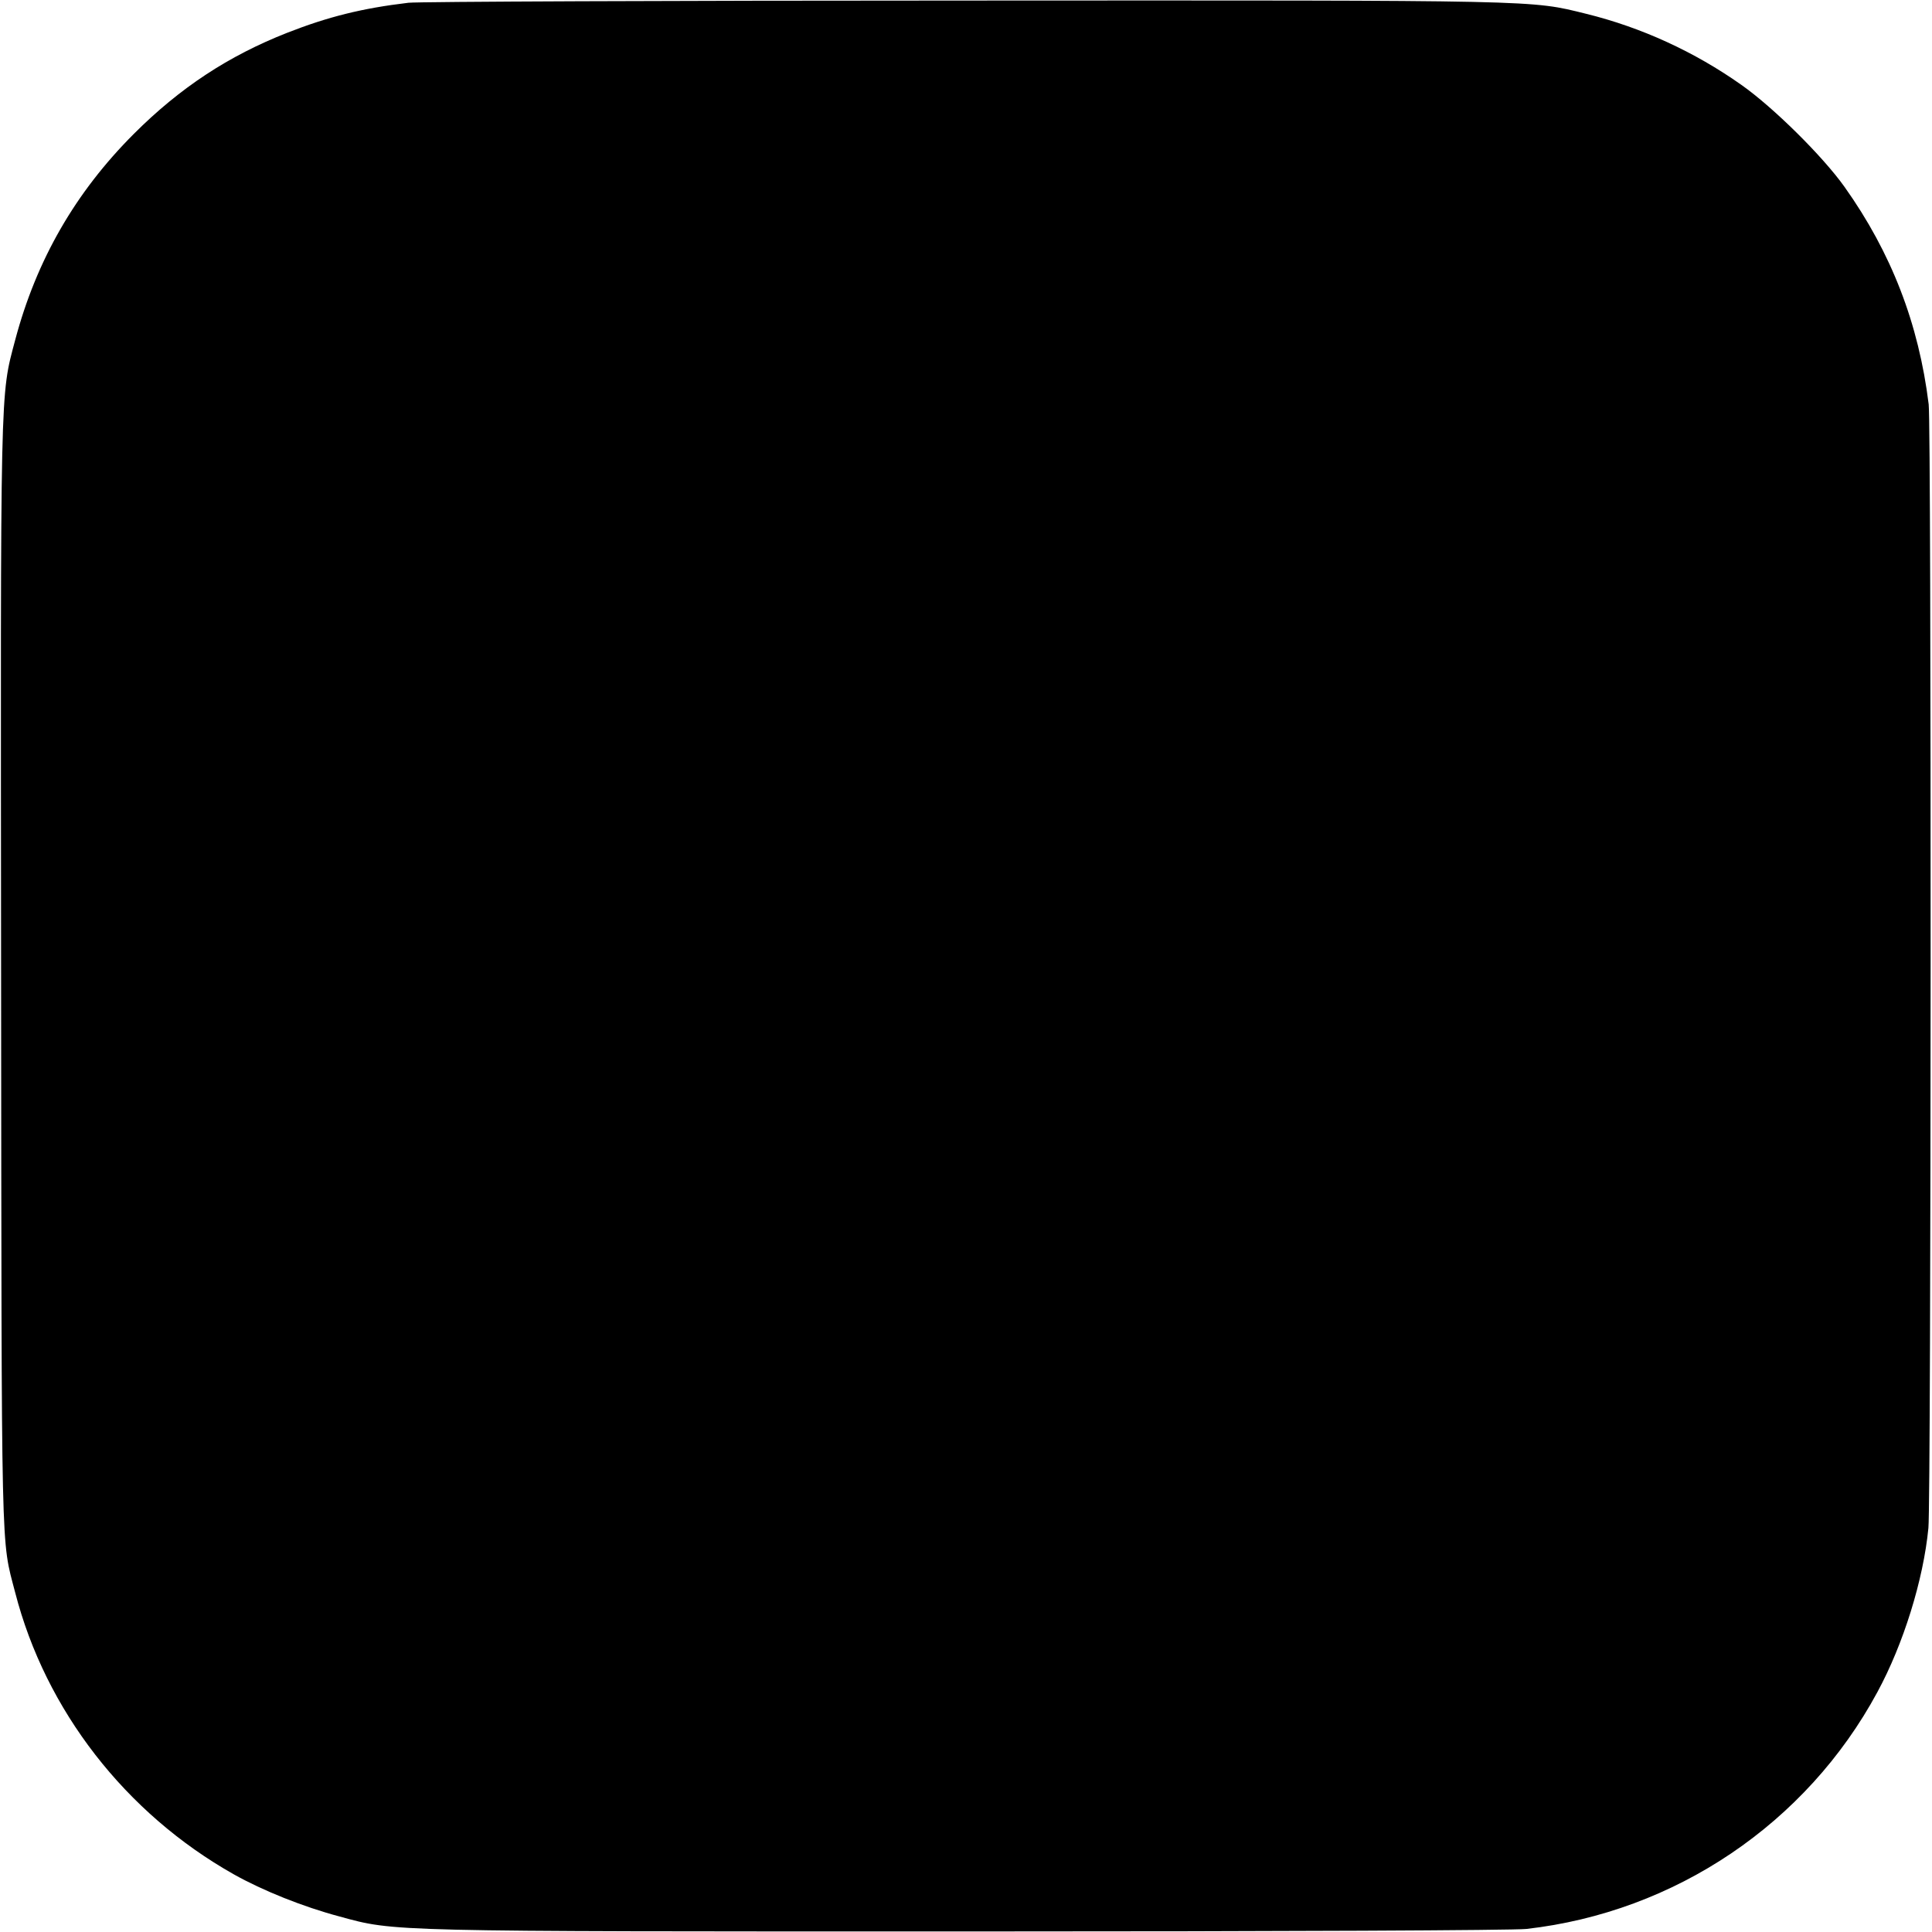 <?xml version="1.0" standalone="no"?>
<!DOCTYPE svg PUBLIC "-//W3C//DTD SVG 20010904//EN"
 "http://www.w3.org/TR/2001/REC-SVG-20010904/DTD/svg10.dtd">
<svg version="1.0" xmlns="http://www.w3.org/2000/svg"
 width="700pt" height="700pt" viewBox="0 0 700 700"
 preserveAspectRatio="xMidYMid meet">
<g transform="translate(0,700) scale(0.1,-0.1)"
fill="#000000" stroke="none">
<path d="M1480 6990 c-169 -20 -292 -51 -440 -109 -211 -83 -387 -198 -555
-366 -212 -212 -353 -457 -430 -747 -55 -207 -53 -139 -51 -2303 2 -2154 -1
-2035 51 -2235 110 -427 400 -800 792 -1021 105 -59 252 -118 384 -153 201
-55 165 -54 2269 -54 1165 0 1979 4 2030 9 539 61 1015 382 1272 858 94 173
167 407 185 595 10 101 11 3989 1 4071 -36 292 -135 549 -305 788 -79 111
-258 288 -373 369 -171 121 -364 209 -563 258 -203 50 -148 49 -2242 48 -1078
0 -1989 -4 -2025 -8z"/>
</g>
</svg>
